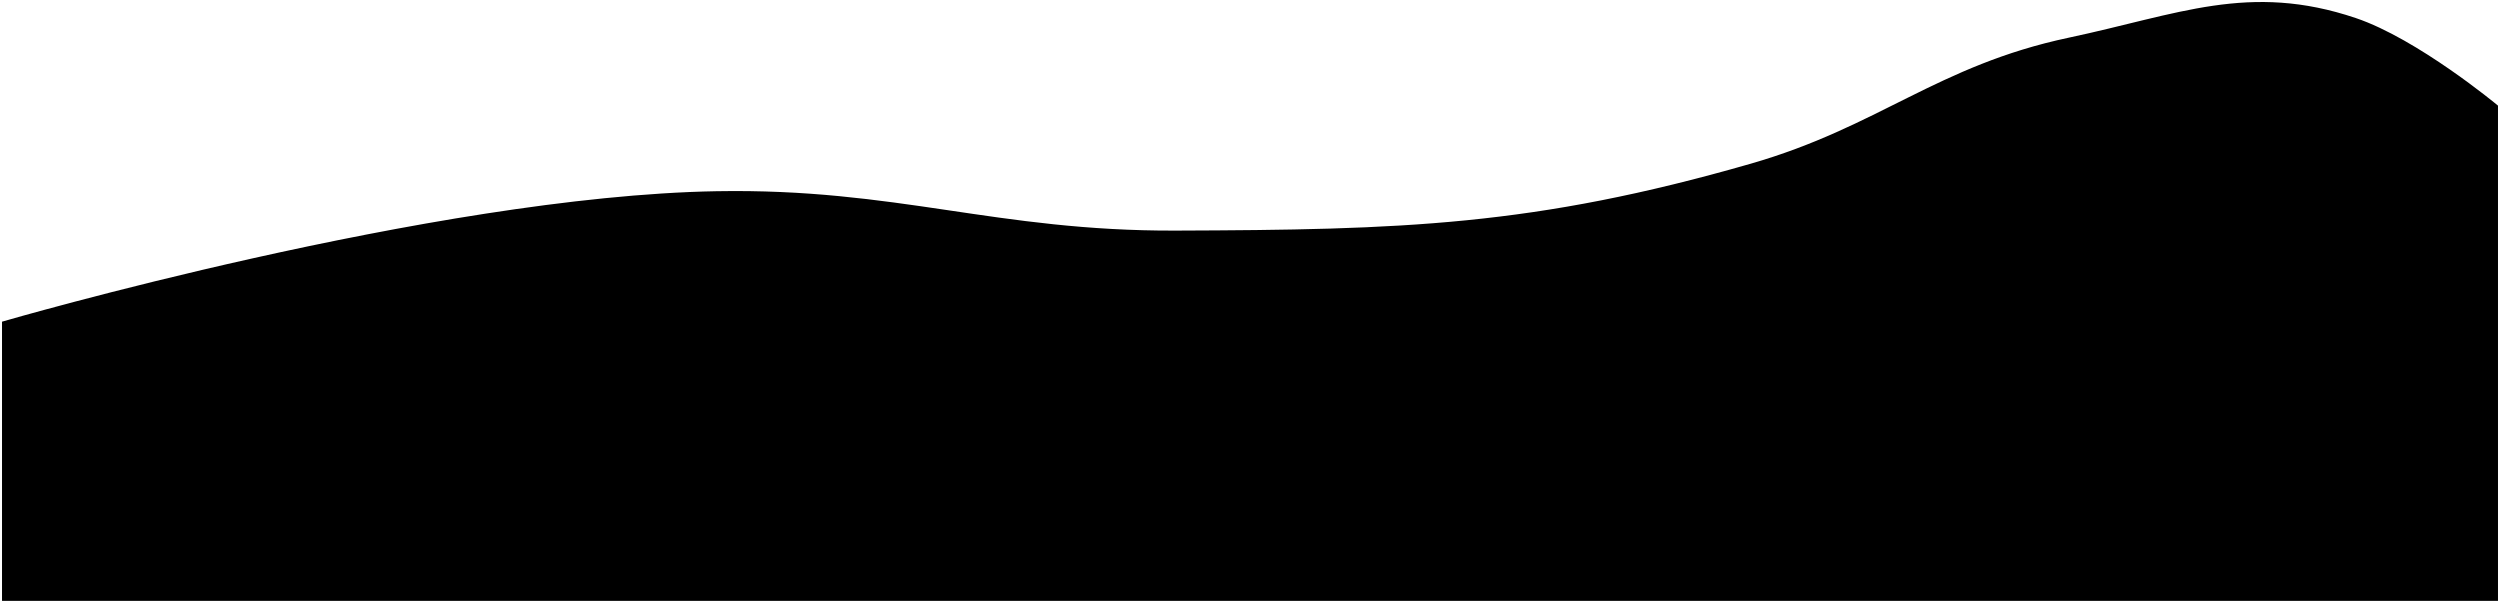 <svg width="622" height="150" viewBox="0 0 622 150" fill="none" xmlns="http://www.w3.org/2000/svg">
<path d="M178.286 48.074C107.87 49.311 1 80.409 1 80.409V149H621V26.517C621 26.517 601.232 10.113 585.943 4.959C559.621 -3.914 542.038 4.092 514.829 9.859C482.244 16.764 467.687 32.014 435.701 41.215C381.659 56.758 348.799 57.674 292.47 57.872C247.707 58.03 223.042 47.287 178.286 48.074Z" fill="black" stroke="black"/>
</svg>

